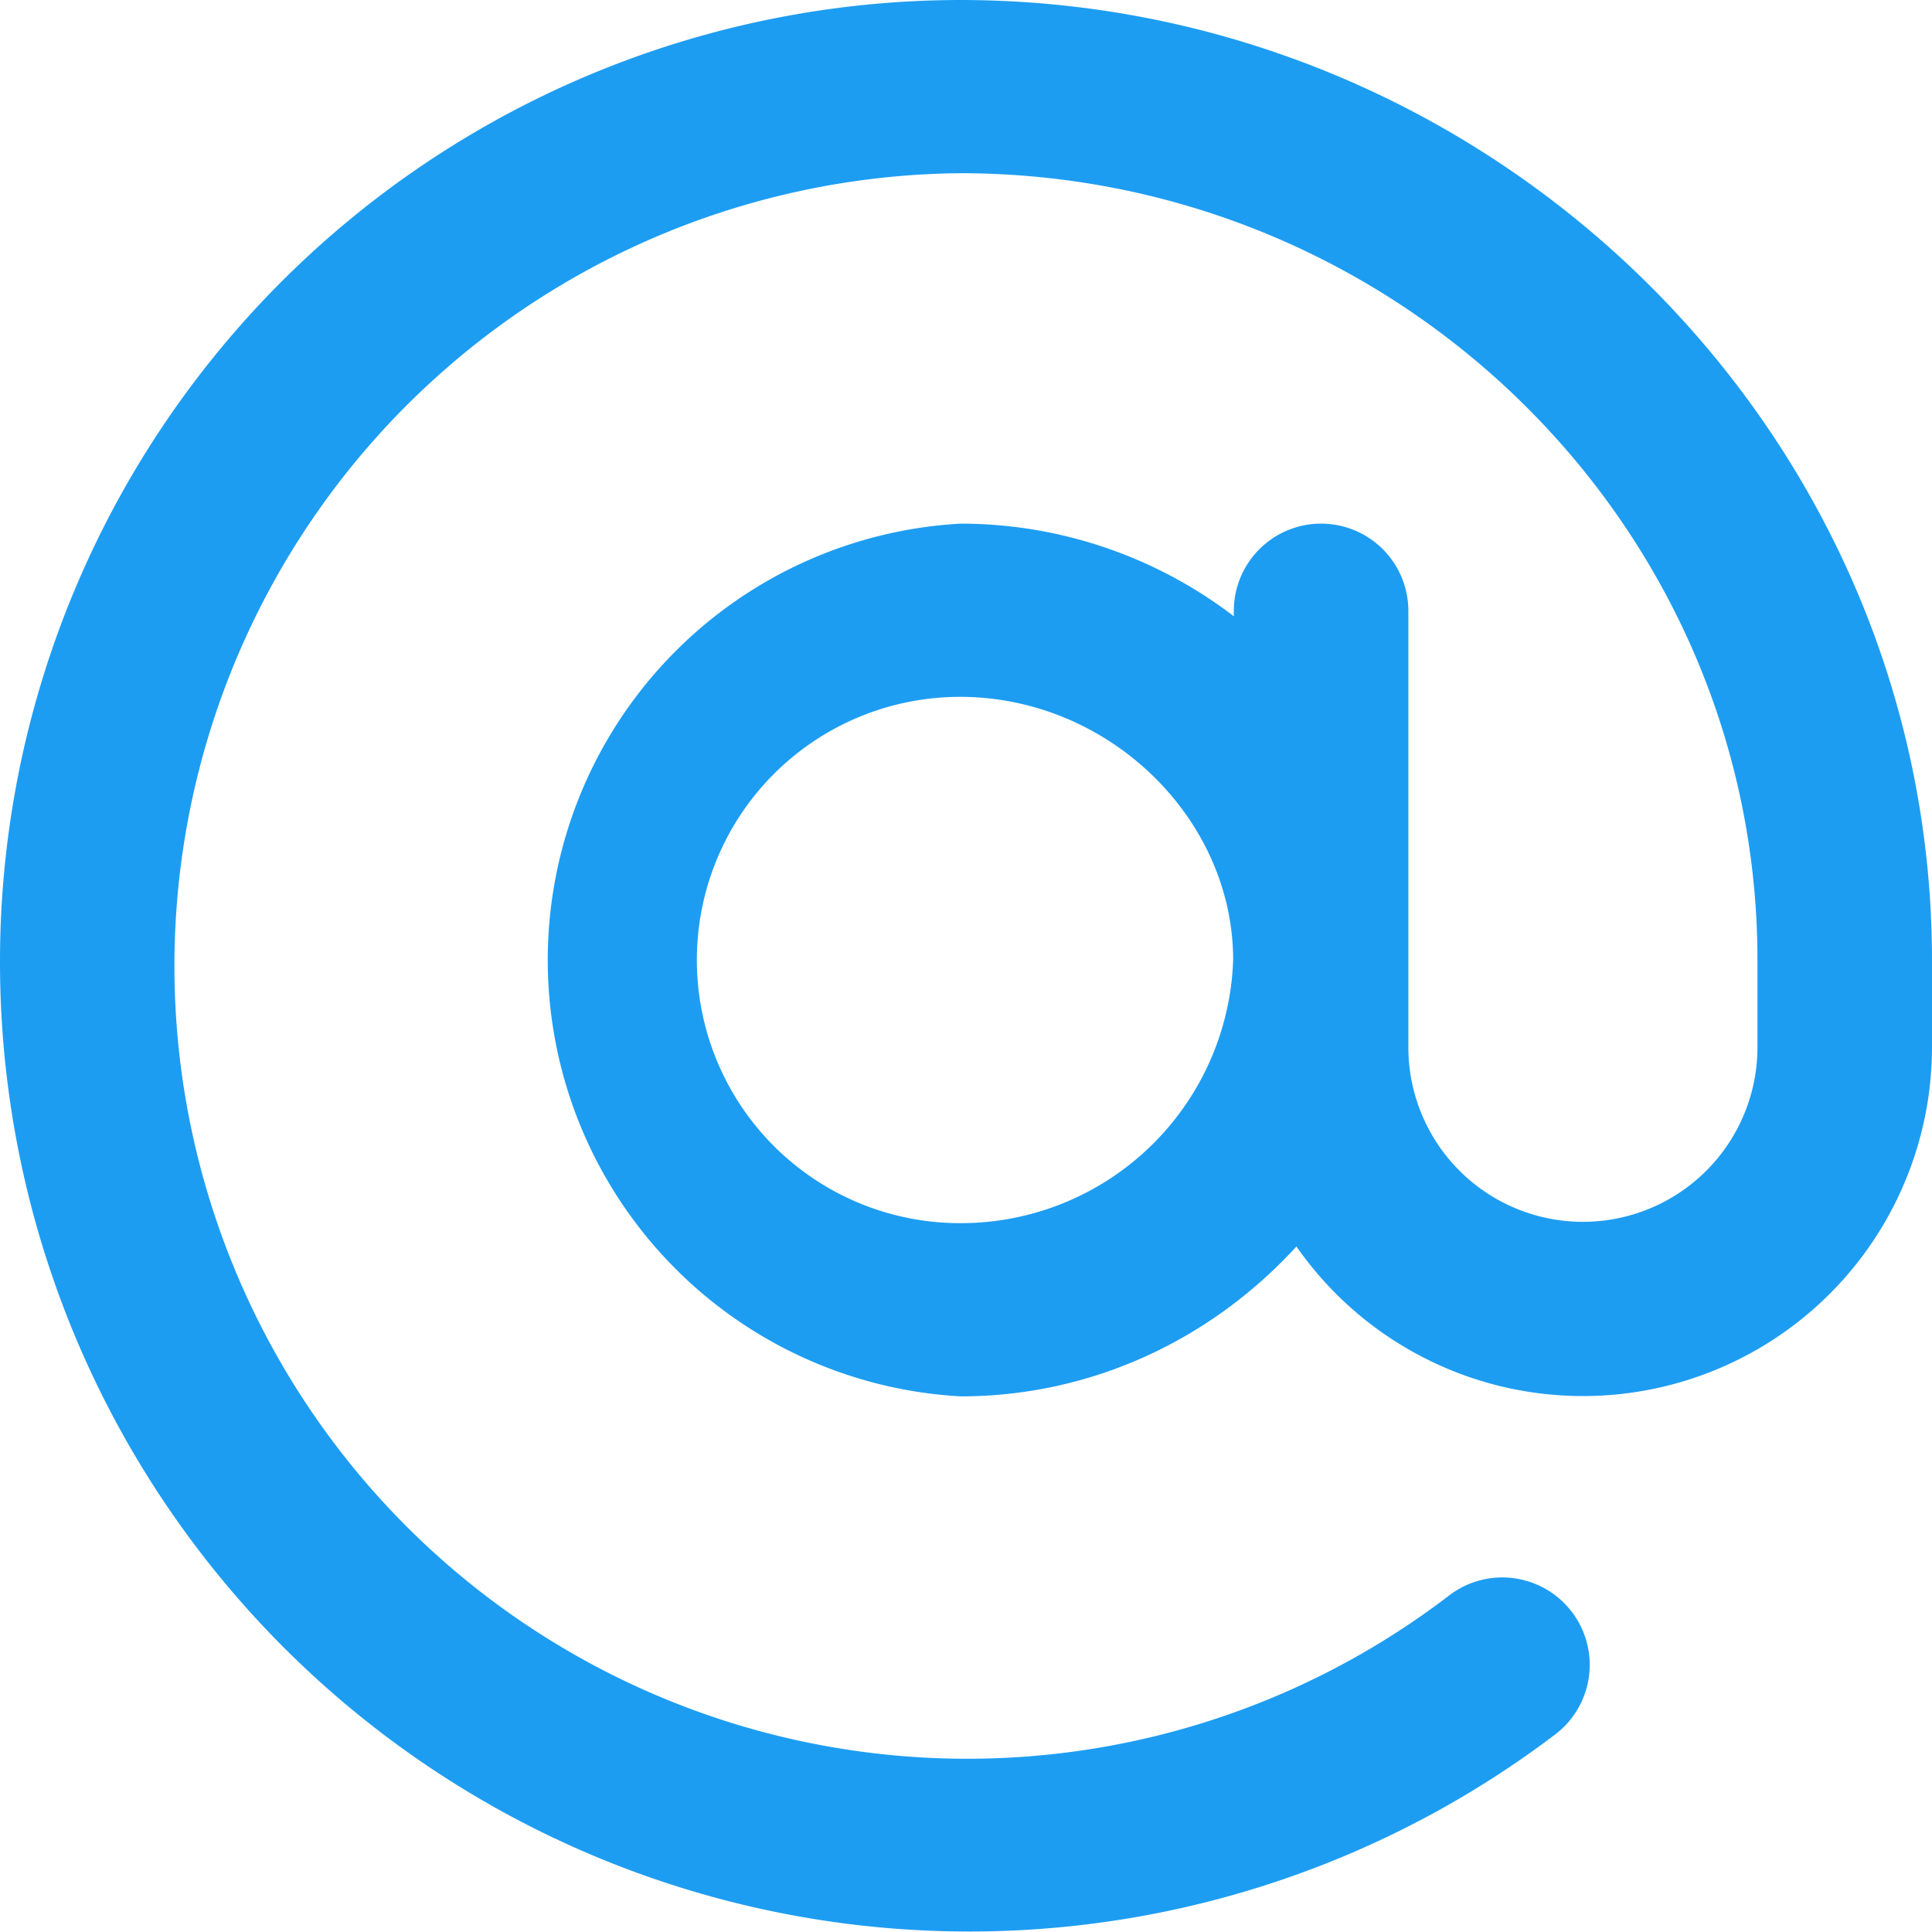 <svg xmlns="http://www.w3.org/2000/svg" xmlns:xlink="http://www.w3.org/1999/xlink" width="29" height="29" viewBox="0 0 29 29"><defs><path id="iedka" d="M1032.41 8256.36a3.95 3.95 0 0 1 0-7.9c2.23 0 4.1 1.82 4.1 3.95a4.09 4.09 0 0 1-4.1 3.95zm0-18.36a14.43 14.43 0 0 0-14.41 14.41 14.55 14.55 0 0 0 23.35 11.62 1.31 1.31 0 1 0-1.6-2.08 11.9 11.9 0 1 1-7.34-21.35c6.6 0 11.97 5.31 11.97 11.81v1.31a2.62 2.62 0 0 1-5.24 0v-6.55a1.31 1.31 0 0 0-2.62 0v.08a6.75 6.75 0 0 0-4.1-1.39 6.56 6.56 0 0 0 0 13.1c1.95 0 3.75-.84 5.04-2.25a5.24 5.24 0 0 0 9.54-2.99v-1.3c0-7.98-6.62-14.42-14.59-14.42z"/></defs><g><g transform="translate(-1018 -8238)"><use fill="#1d9df2" xlink:href="#iedka"/></g></g></svg>
